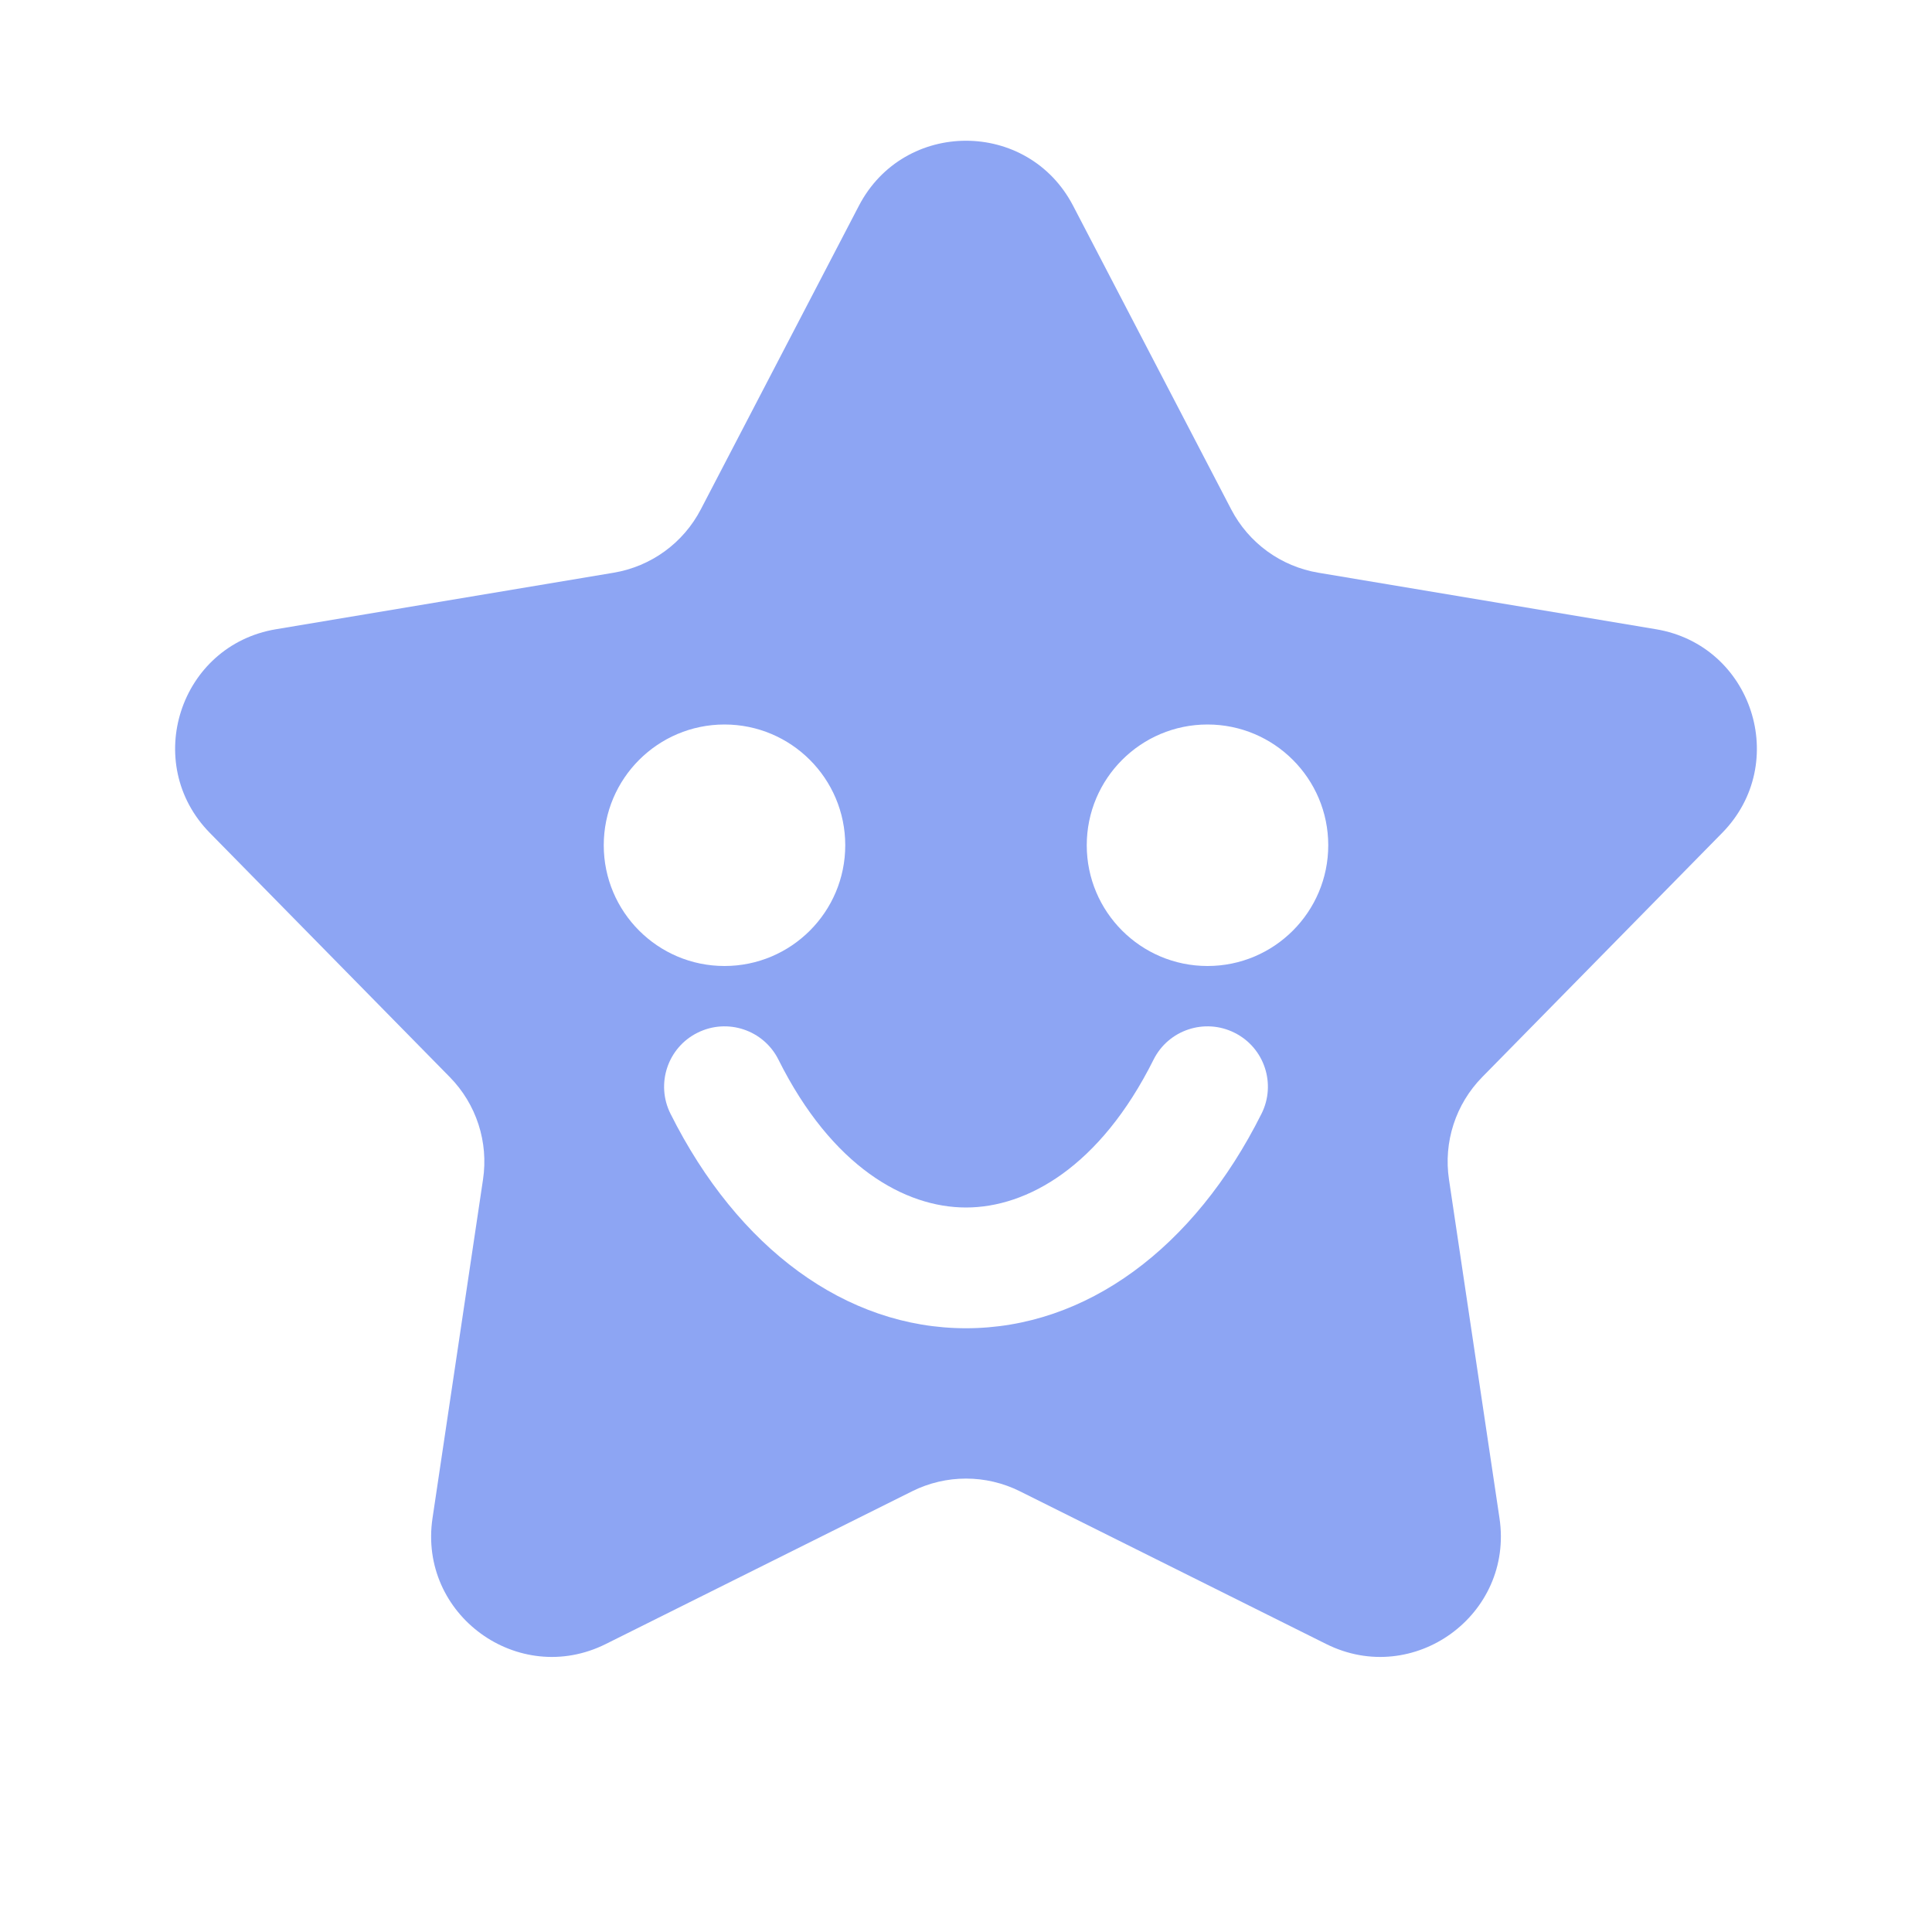 <svg width="16" height="16" viewBox="0 0 16 16" fill="none" xmlns="http://www.w3.org/2000/svg">
<path fill-rule="evenodd" clip-rule="evenodd" d="M8.887 1.704C8.513 0.986 7.487 0.986 7.113 1.704L5.804 4.218C5.659 4.497 5.392 4.691 5.082 4.743L2.286 5.211C1.488 5.344 1.171 6.321 1.738 6.898L3.725 8.92C3.945 9.144 4.047 9.458 4 9.769L3.582 12.572C3.462 13.373 4.293 13.976 5.017 13.615L7.554 12.35C7.835 12.21 8.165 12.21 8.446 12.35L10.983 13.615C11.707 13.976 12.538 13.373 12.418 12.572L12 9.769C11.953 9.458 12.055 9.144 12.275 8.92L14.262 6.898C14.829 6.321 14.512 5.344 13.714 5.211L10.918 4.743C10.608 4.691 10.341 4.497 10.196 4.218L8.887 1.704ZM6 8C6.552 8 7 7.552 7 7C7 6.448 6.552 6 6 6C5.448 6 5 6.448 5 7C5 7.552 5.448 8 6 8ZM11 7C11 7.552 10.552 8 10 8C9.448 8 9 7.552 9 7C9 6.448 9.448 6 10 6C10.552 6 11 6.448 11 7ZM6.447 8.776C6.324 8.529 6.023 8.429 5.776 8.553C5.529 8.676 5.429 8.977 5.553 9.224C6.11 10.337 7.005 11 8 11C8.995 11 9.89 10.337 10.447 9.224C10.571 8.977 10.471 8.676 10.224 8.553C9.977 8.429 9.676 8.529 9.553 8.776C9.11 9.663 8.505 10 8 10C7.495 10 6.89 9.663 6.447 8.776Z" fill="#8DA5F3"/>
</svg>
